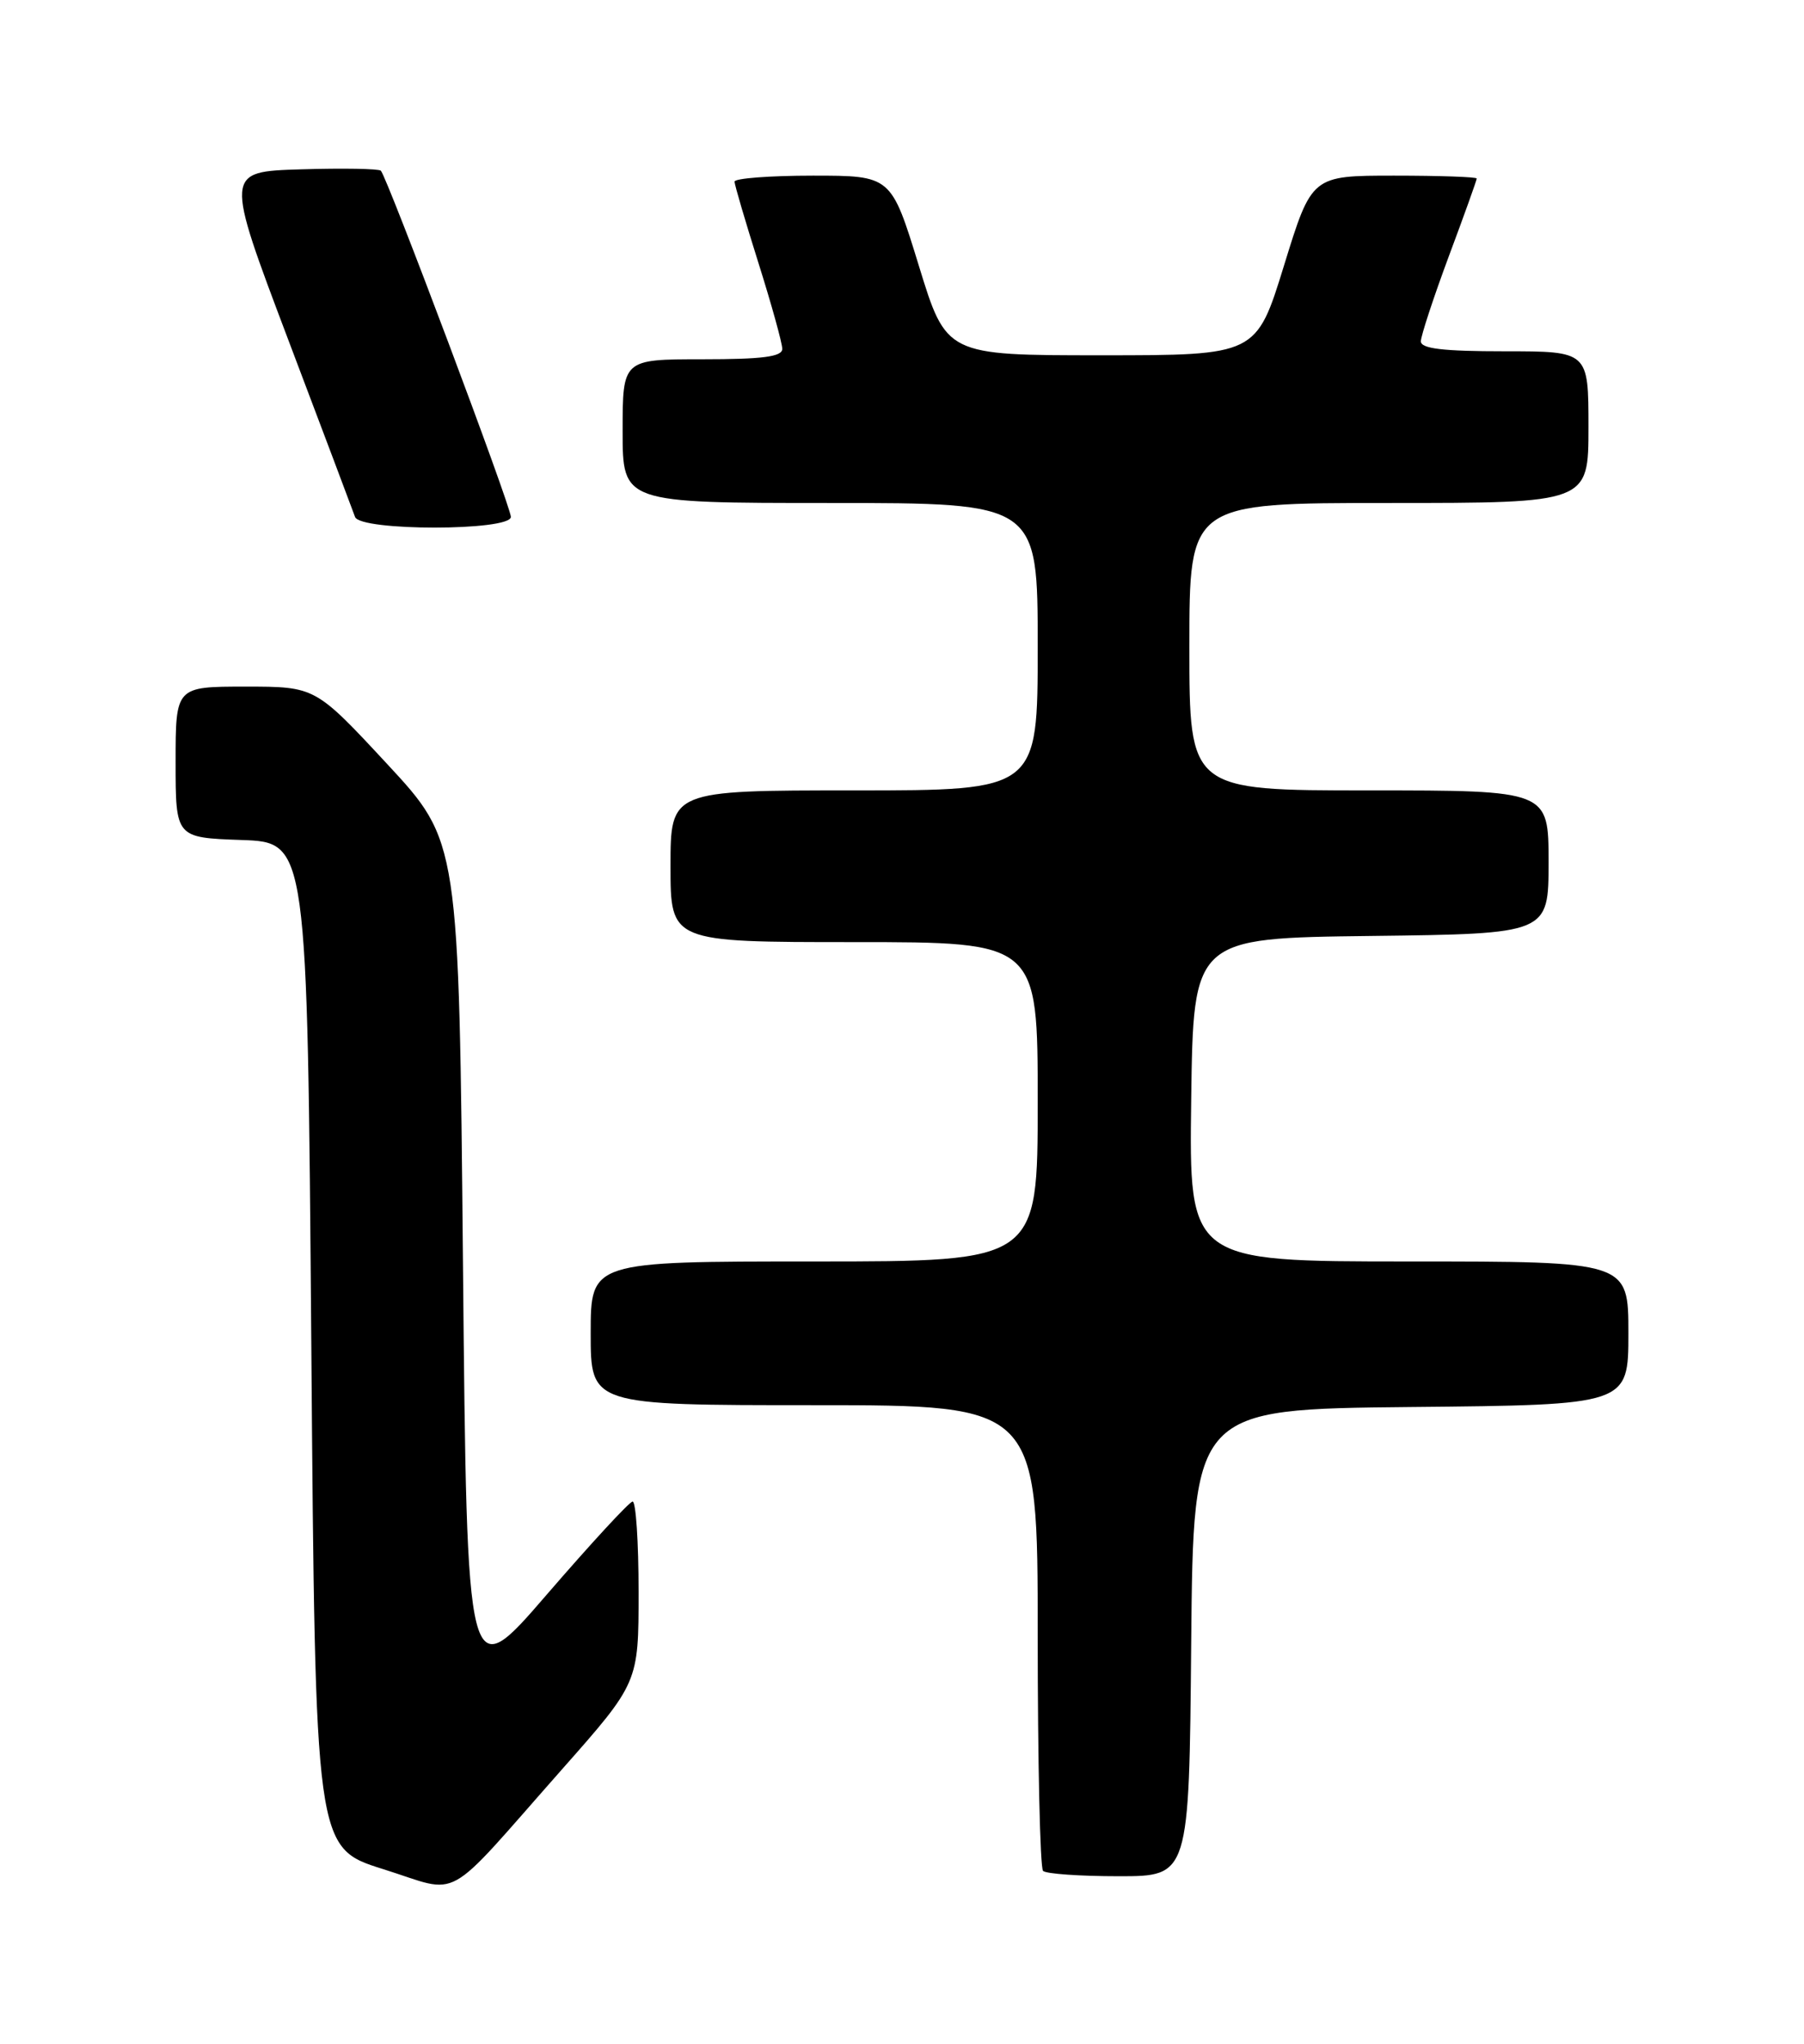 <?xml version="1.0" encoding="UTF-8" standalone="no"?>
<!DOCTYPE svg PUBLIC "-//W3C//DTD SVG 1.1//EN" "http://www.w3.org/Graphics/SVG/1.1/DTD/svg11.dtd" >
<svg xmlns="http://www.w3.org/2000/svg" xmlns:xlink="http://www.w3.org/1999/xlink" version="1.1" viewBox="0 0 226 256">
 <g >
 <path fill="currentColor"
d=" M 70.39 221.63 C 80.00 210.76 80.00 210.76 80.00 199.38 C 80.00 193.12 79.66 188.03 79.25 188.07 C 78.84 188.10 74.00 193.35 68.50 199.72 C 58.50 211.31 58.50 211.31 58.00 158.35 C 57.50 105.39 57.50 105.39 48.50 95.69 C 39.50 86.00 39.50 86.00 30.75 86.00 C 22.00 86.00 22.00 86.00 22.00 95.46 C 22.00 104.92 22.00 104.92 30.25 105.21 C 38.50 105.50 38.50 105.50 39.00 168.47 C 39.50 231.44 39.50 231.44 48.00 234.11 C 57.95 237.23 55.30 238.70 70.39 221.63 Z  M 149.23 205.75 C 149.50 176.50 149.50 176.50 176.75 176.23 C 204.00 175.97 204.00 175.97 204.00 166.98 C 204.00 158.00 204.00 158.00 176.48 158.00 C 148.96 158.00 148.96 158.00 149.23 137.75 C 149.50 117.50 149.50 117.50 171.75 117.23 C 194.00 116.96 194.00 116.96 194.00 107.98 C 194.00 99.00 194.00 99.00 171.50 99.00 C 149.00 99.00 149.00 99.00 149.00 81.00 C 149.00 63.00 149.00 63.00 174.00 63.00 C 199.00 63.00 199.00 63.00 199.00 53.50 C 199.00 44.00 199.00 44.00 188.50 44.00 C 180.76 44.00 178.00 43.67 178.00 42.75 C 178.01 42.06 179.58 37.28 181.50 32.11 C 183.43 26.95 185.00 22.56 185.00 22.36 C 185.00 22.16 180.35 22.00 174.66 22.00 C 164.33 22.00 164.33 22.00 160.86 33.25 C 157.39 44.50 157.39 44.50 137.97 44.50 C 118.55 44.50 118.55 44.50 115.10 33.25 C 111.64 22.00 111.64 22.00 101.82 22.00 C 96.42 22.00 92.01 22.34 92.02 22.75 C 92.03 23.16 93.38 27.75 95.02 32.95 C 96.66 38.15 98.00 42.99 98.00 43.70 C 98.00 44.68 95.54 45.00 88.00 45.00 C 78.00 45.00 78.00 45.00 78.00 54.00 C 78.00 63.00 78.00 63.00 104.00 63.00 C 130.00 63.00 130.00 63.00 130.00 81.00 C 130.00 99.00 130.00 99.00 107.00 99.00 C 84.00 99.00 84.00 99.00 84.00 108.50 C 84.00 118.00 84.00 118.00 107.00 118.00 C 130.00 118.00 130.00 118.00 130.00 138.00 C 130.00 158.00 130.00 158.00 102.00 158.00 C 74.00 158.00 74.00 158.00 74.00 167.00 C 74.00 176.00 74.00 176.00 102.00 176.00 C 130.00 176.00 130.00 176.00 130.00 204.83 C 130.00 220.69 130.30 233.97 130.67 234.33 C 131.03 234.70 135.30 235.00 140.15 235.00 C 148.97 235.00 148.97 235.00 149.23 205.75 Z  M 64.00 64.74 C 64.00 63.42 48.50 22.17 47.71 21.38 C 47.46 21.13 42.96 21.05 37.70 21.21 C 28.15 21.50 28.15 21.50 36.09 42.50 C 40.46 54.05 44.24 64.06 44.48 64.75 C 45.13 66.54 64.00 66.52 64.00 64.74 Z "/>
</g>
</svg>